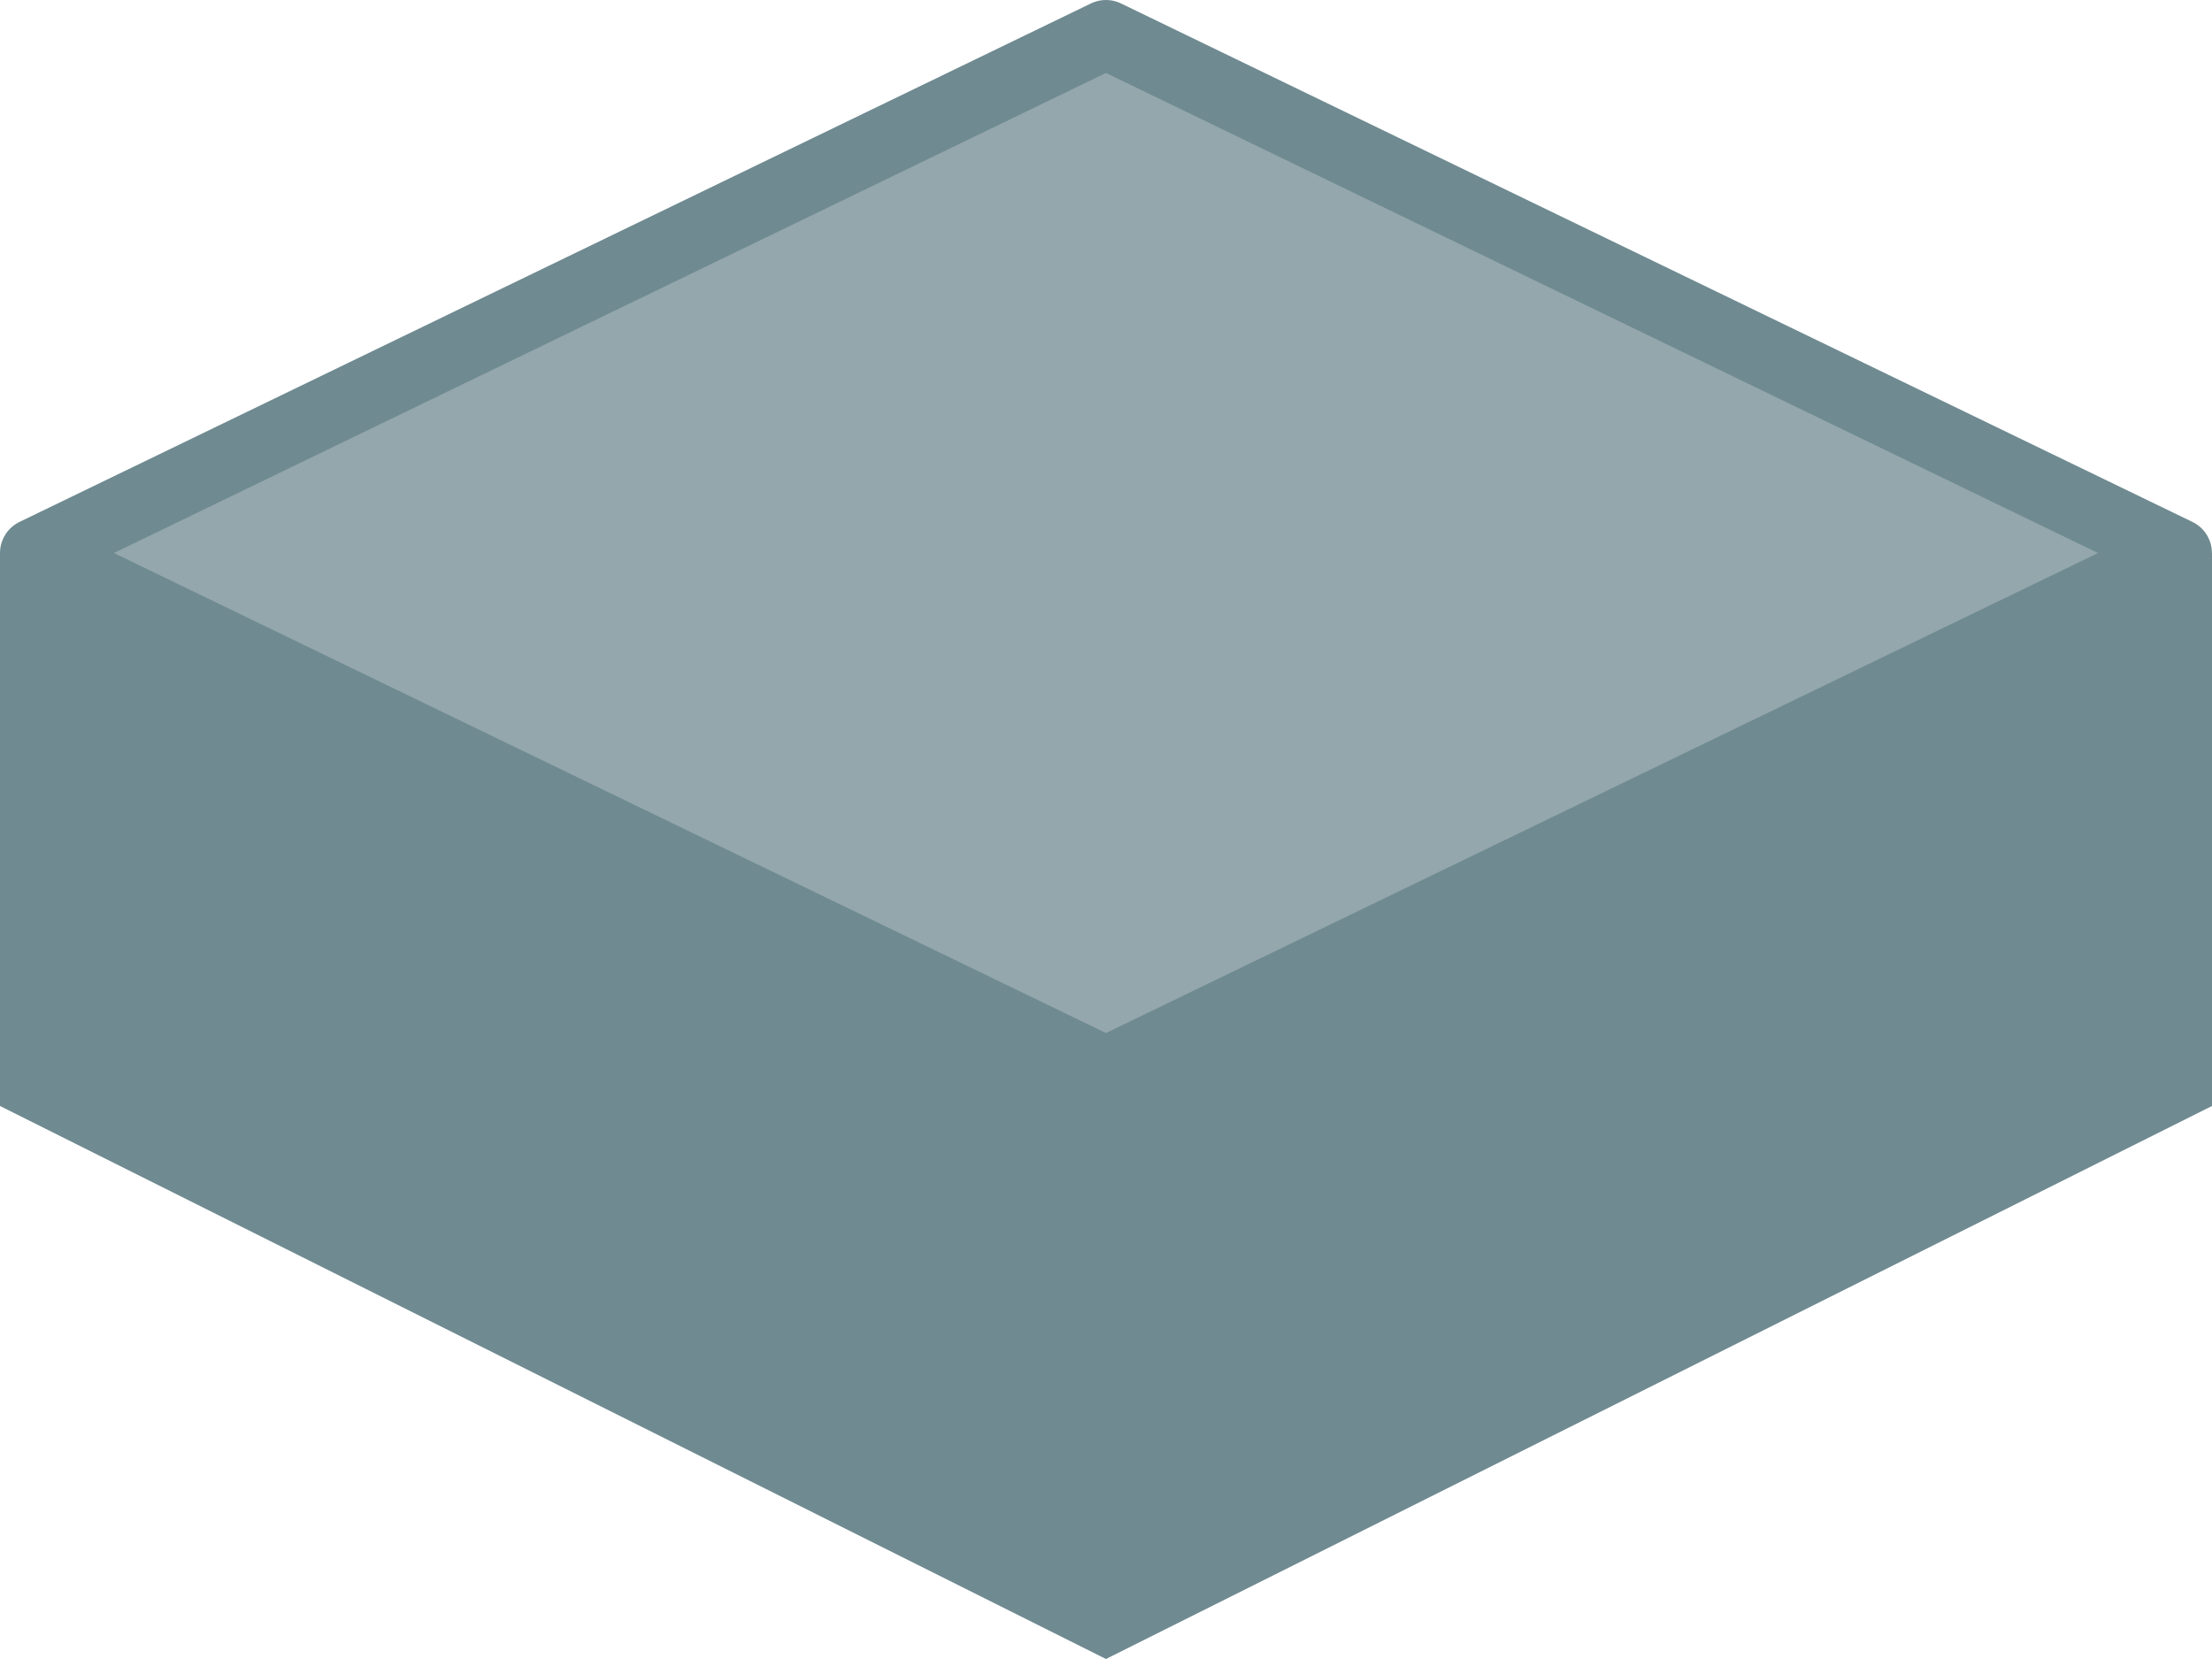 <?xml version="1.0" encoding="UTF-8" standalone="no"?>
<!-- Created with Inkscape (http://www.inkscape.org/) -->

<svg
   xmlns:dc="http://purl.org/dc/elements/1.1/"
   xmlns:cc="http://creativecommons.org/ns#"
   xmlns:rdf="http://www.w3.org/1999/02/22-rdf-syntax-ns#"
   xmlns:svg="http://www.w3.org/2000/svg"
   xmlns="http://www.w3.org/2000/svg"
   xmlns:sodipodi="http://sodipodi.sourceforge.net/DTD/sodipodi-0.dtd"
   xmlns:inkscape="http://www.inkscape.org/namespaces/inkscape"
   width="128"
   height="96"
   viewBox="0 0 33.867 25.4"
   version="1.1"
   id="svg5"
   inkscape:version="0.92.5 (2060ec1f9f, 2020-04-08)"
   sodipodi:docname="block1.svg"
   inkscape:export-filename="/home/victor/Projects/cogmura/data/img/block/block1.png"
   inkscape:export-xdpi="96"
   inkscape:export-ydpi="96">
  <sodipodi:namedview
     id="namedview7"
     pagecolor="#ffffff"
     bordercolor="#666666"
     borderopacity="1.0"
     inkscape:pageshadow="2"
     inkscape:pageopacity="0.0"
     inkscape:pagecheckerboard="true"
     inkscape:document-units="px"
     showgrid="false"
     units="px"
     width="64px"
     inkscape:zoom="1"
     inkscape:cx="34"
     inkscape:cy="25"
     inkscape:window-width="1920"
     inkscape:window-height="1015"
     inkscape:window-x="0"
     inkscape:window-y="0"
     inkscape:window-maximized="1"
     inkscape:current-layer="layer1"
     inkscape:snap-global="false" />
  <defs
     id="defs2" />
  <g
     inkscape:label="Layer 1"
     inkscape:groupmode="layer"
     id="layer1"
     transform="translate(0,12.7)">
    <path
       style="fill:#6f8a91;stroke:none;stroke-width:0.529px;stroke-linecap:butt;stroke-linejoin:miter;stroke-opacity:1"
       d="M 0,4.233 16.933,12.7 33.867,4.233 V -4.233 H 0 Z"
       id="path3207"
       sodipodi:nodetypes="cccccc"
       inkscape:connector-curvature="0" />
    <path
       style="fill:#93a7ac;stroke:#6f8a91;stroke-width:1.058;stroke-linecap:butt;stroke-linejoin:round;stroke-miterlimit:4;stroke-dasharray:none;stroke-opacity:1"
       d="M 0.529,-4.233 16.933,3.704 33.337,-4.233 l -16.404,-7.938 z"
       id="path3647"
       sodipodi:nodetypes="ccccc"
       inkscape:connector-curvature="0" />
  </g>
</svg>
